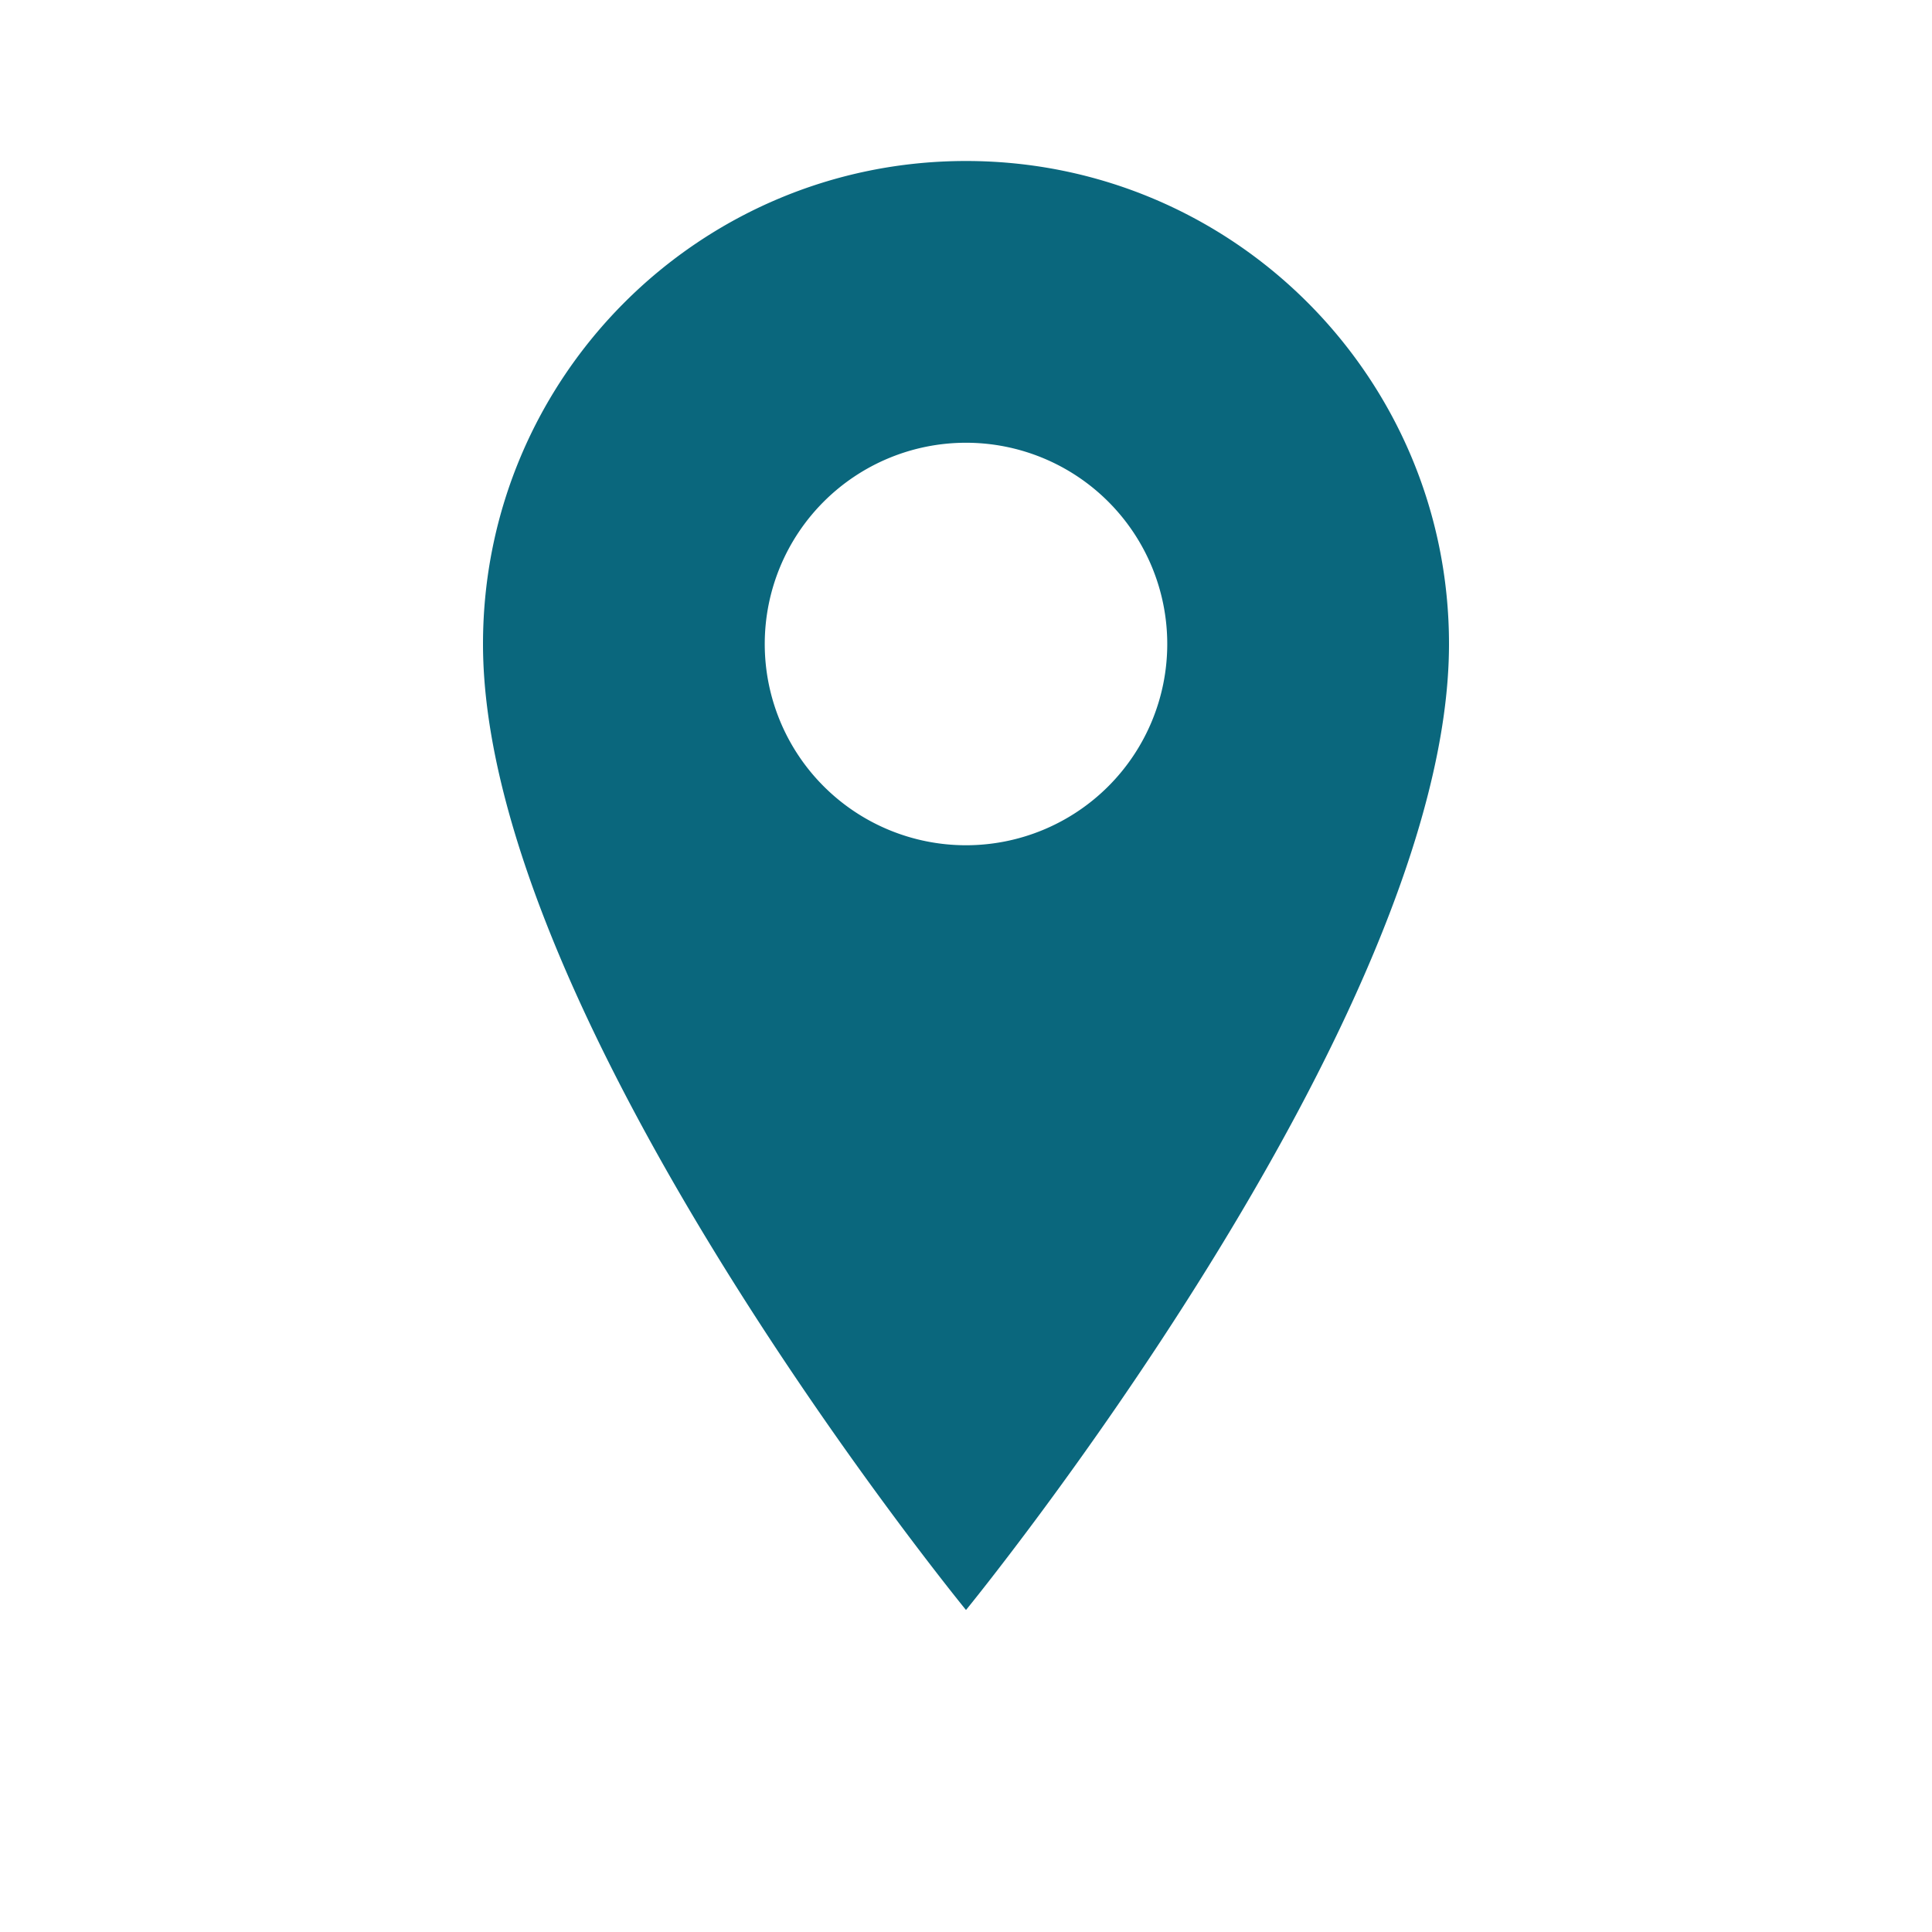 <svg xmlns="http://www.w3.org/2000/svg" width="24" height="24" viewBox="0 0 24 24" fill="none"><path fill="#0A677D" d="M12 2C8.686 2 6 4.686 6 8c0 4.667 6 12 6 12s6-7.333 6-12c0-3.314-2.686-6-6-6Zm0 8.5a2.5 2.5 0 1 1 0-5 2.5 2.5 0 0 1 0 5Z"/></svg>
